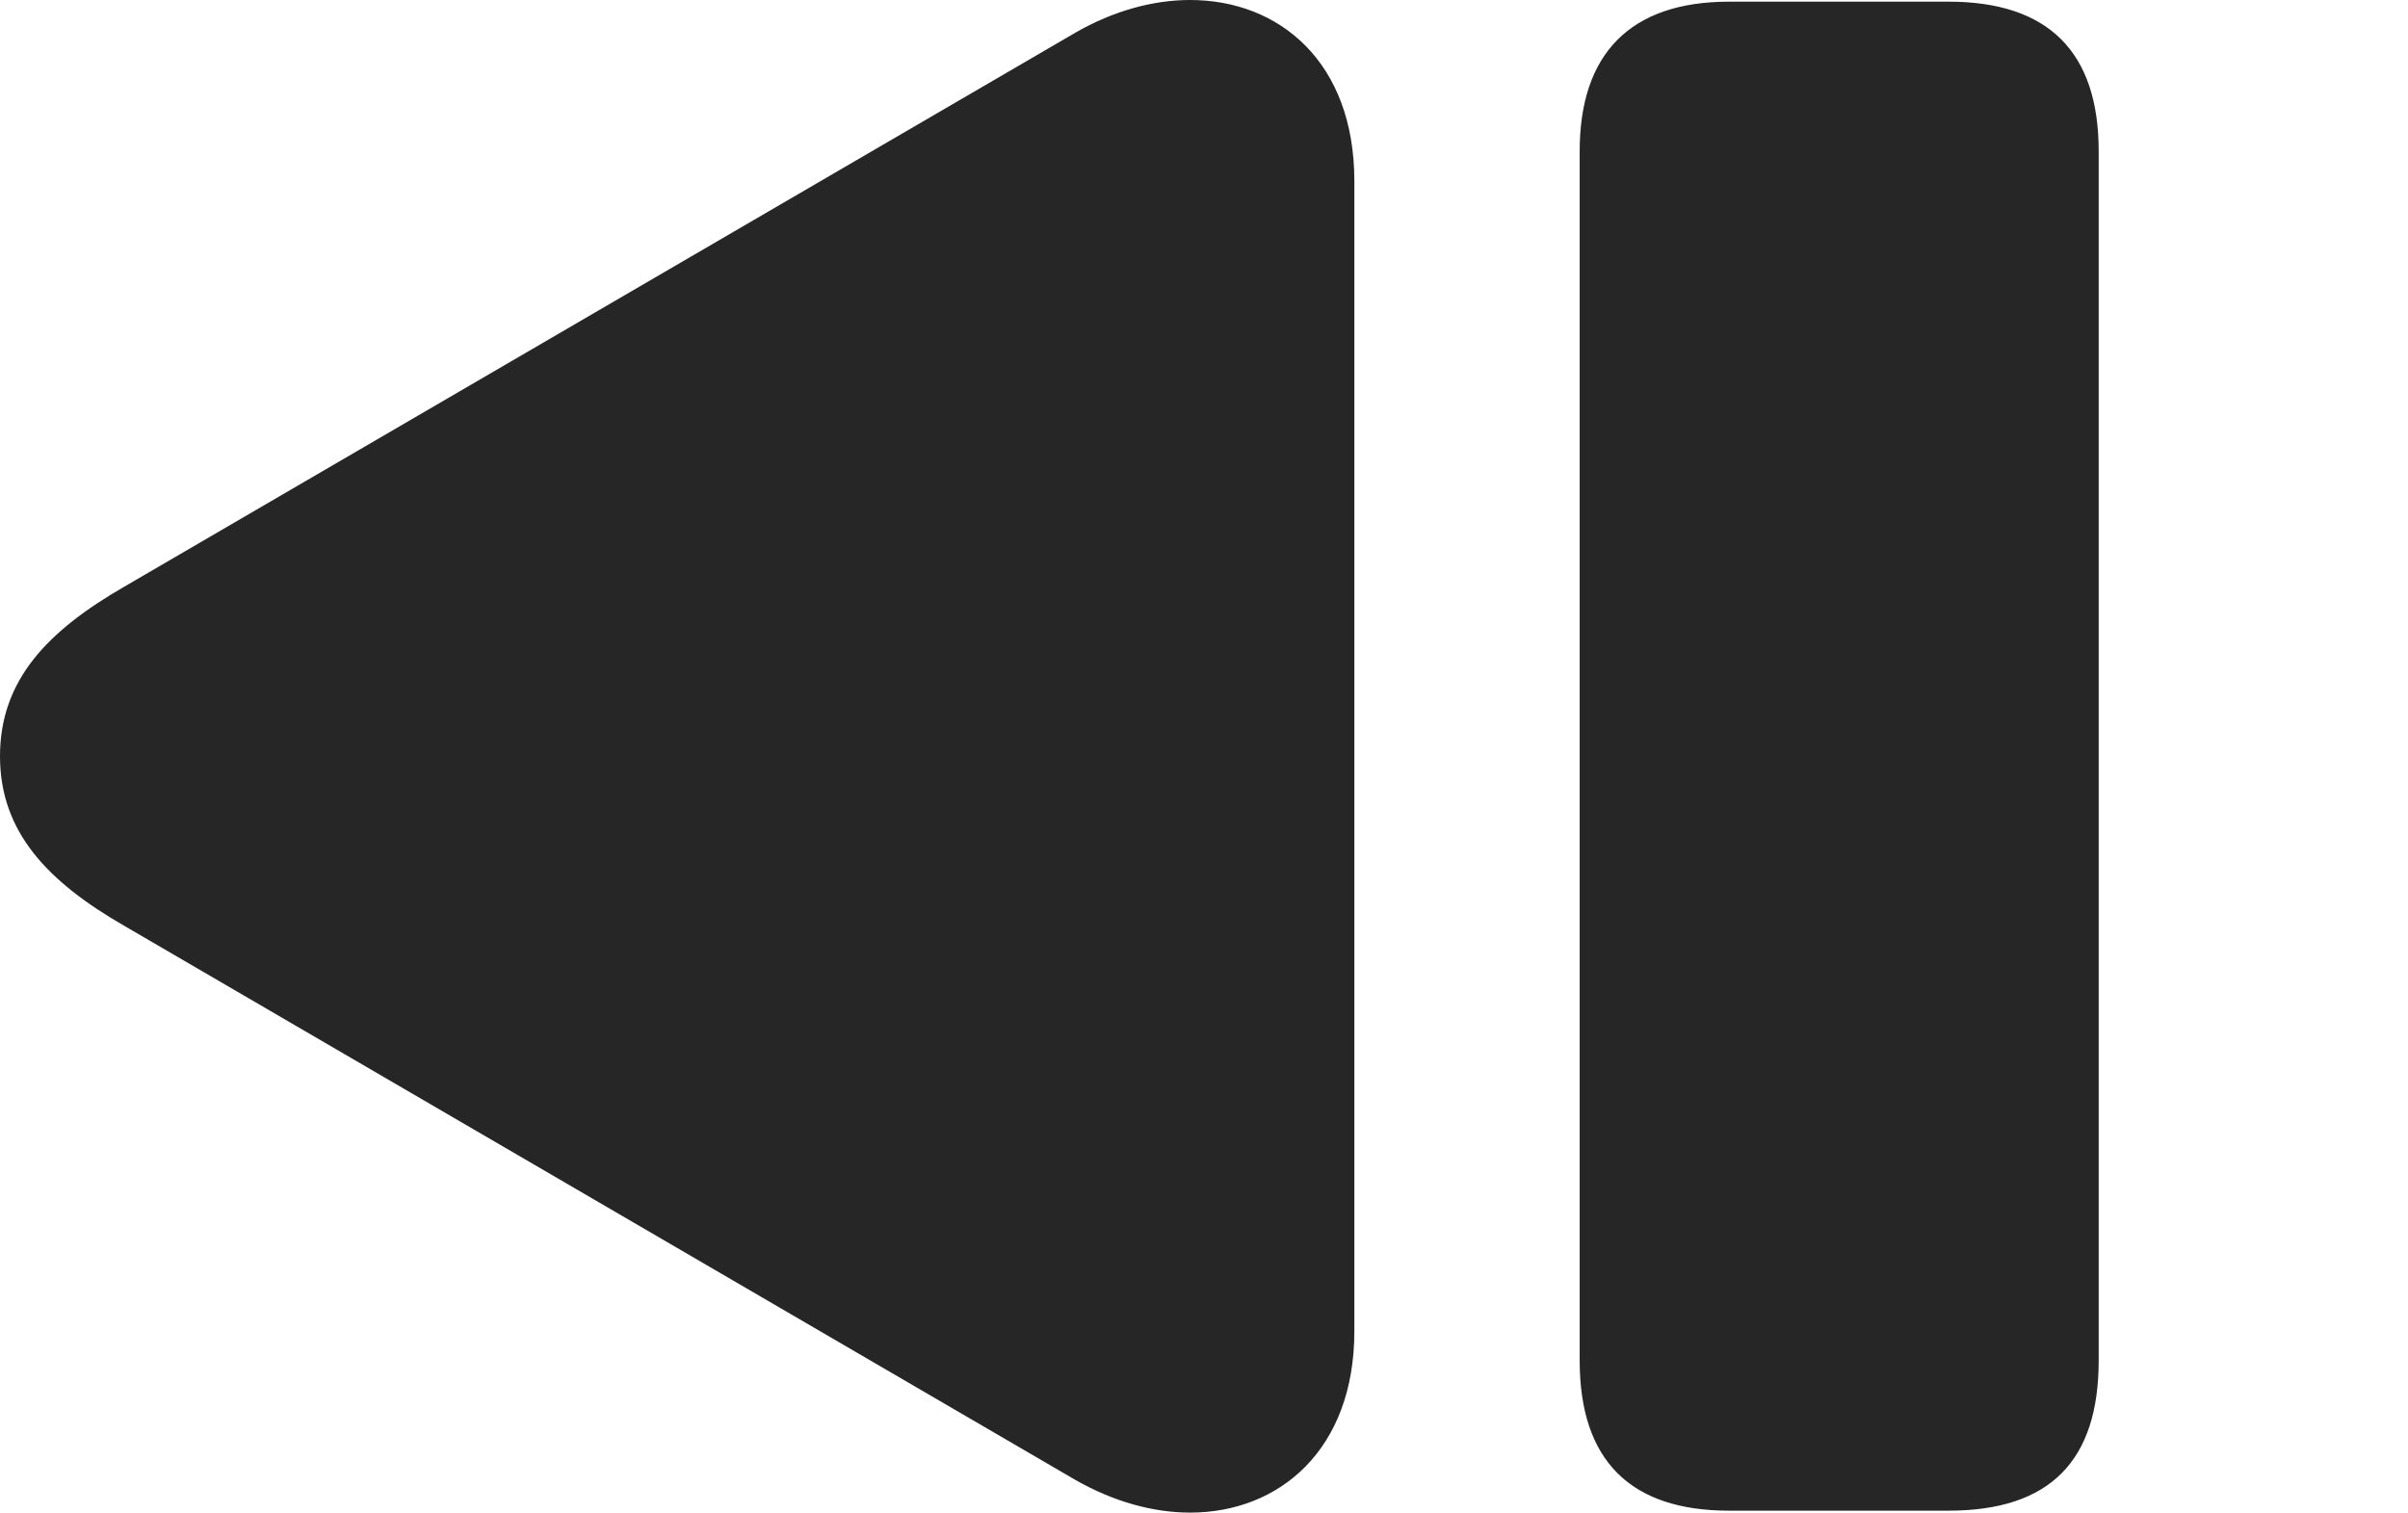 <?xml version="1.0" encoding="UTF-8"?>
<!--Generator: Apple Native CoreSVG 326-->
<!DOCTYPE svg PUBLIC "-//W3C//DTD SVG 1.1//EN" "http://www.w3.org/Graphics/SVG/1.1/DTD/svg11.dtd">
<svg version="1.1" xmlns="http://www.w3.org/2000/svg" xmlns:xlink="http://www.w3.org/1999/xlink"
       viewBox="0 0 27.434 17.244">
       <g>
              <rect height="17.244" opacity="0" width="27.434" x="0" y="0" />
              <path d="M22.199 17.213C23.364 17.213 23.91 16.637 23.91 15.502L23.91 1.723C23.91 0.588 23.334 0.019 22.199 0.019L19.699 0.019C18.571 0.019 17.997 0.616 17.997 1.723L17.997 15.502C17.997 16.637 18.571 17.213 19.699 17.213ZM15.43 15.168L15.43 2.064C15.43 0.706 14.574 0 13.559 0C13.136 0 12.687 0.123 12.254 0.371L1.419 6.683C0.542 7.188 0 7.749 0 8.617C0 9.479 0.542 10.047 1.419 10.551L12.254 16.864C12.687 17.11 13.136 17.235 13.559 17.235C14.574 17.235 15.43 16.519 15.43 15.168Z"
                     fill="currentColor" fill-opacity="0.85" />
       </g>
</svg>